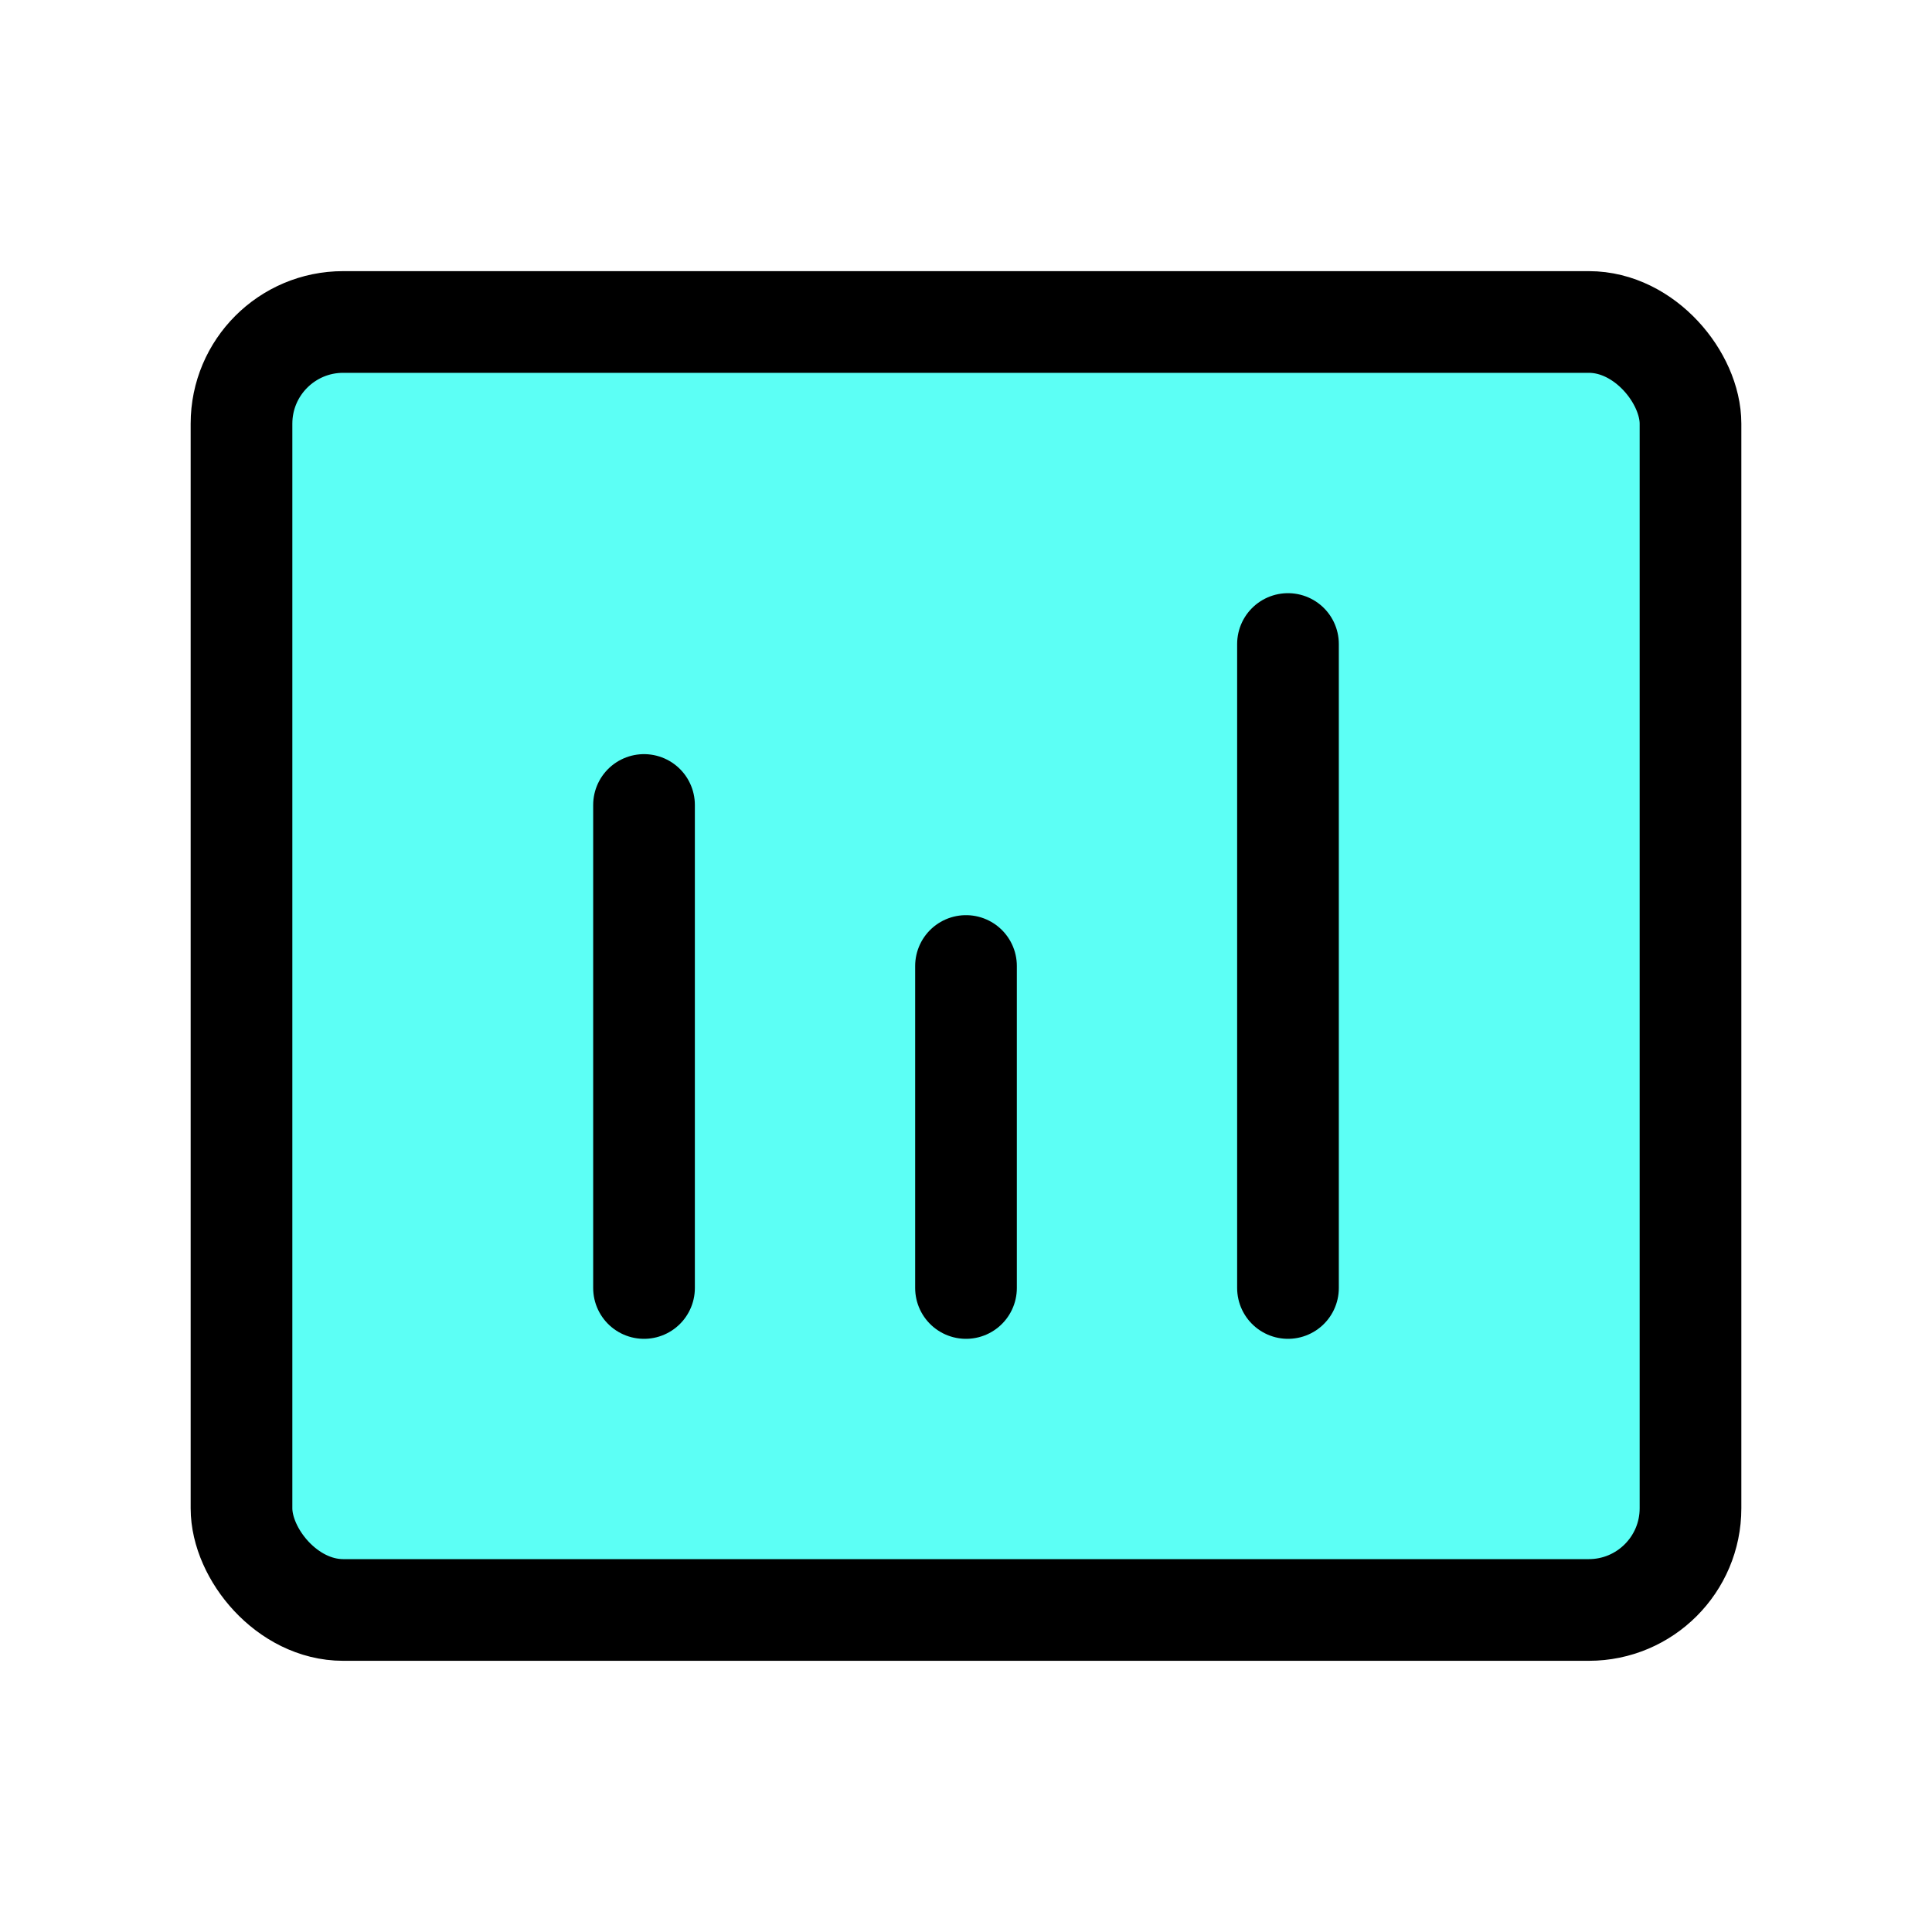 <svg width="38" height="38" viewBox="0 0 38 38" fill="none" xmlns="http://www.w3.org/2000/svg">
<rect x="4.75" y="6.333" width="28.5" height="25.333" rx="2" fill="#5CFFF5" stroke="black" stroke-width="2"/>
<path d="M12.667 15.833L12.667 25.333" stroke="black" stroke-width="2" stroke-linecap="round" stroke-linejoin="round"/>
<path d="M19 19V25.333" stroke="black" stroke-width="2" stroke-linecap="round" stroke-linejoin="round"/>
<path d="M25.333 12.667V25.333" stroke="black" stroke-width="2" stroke-linecap="round" stroke-linejoin="round"/>
</svg>
